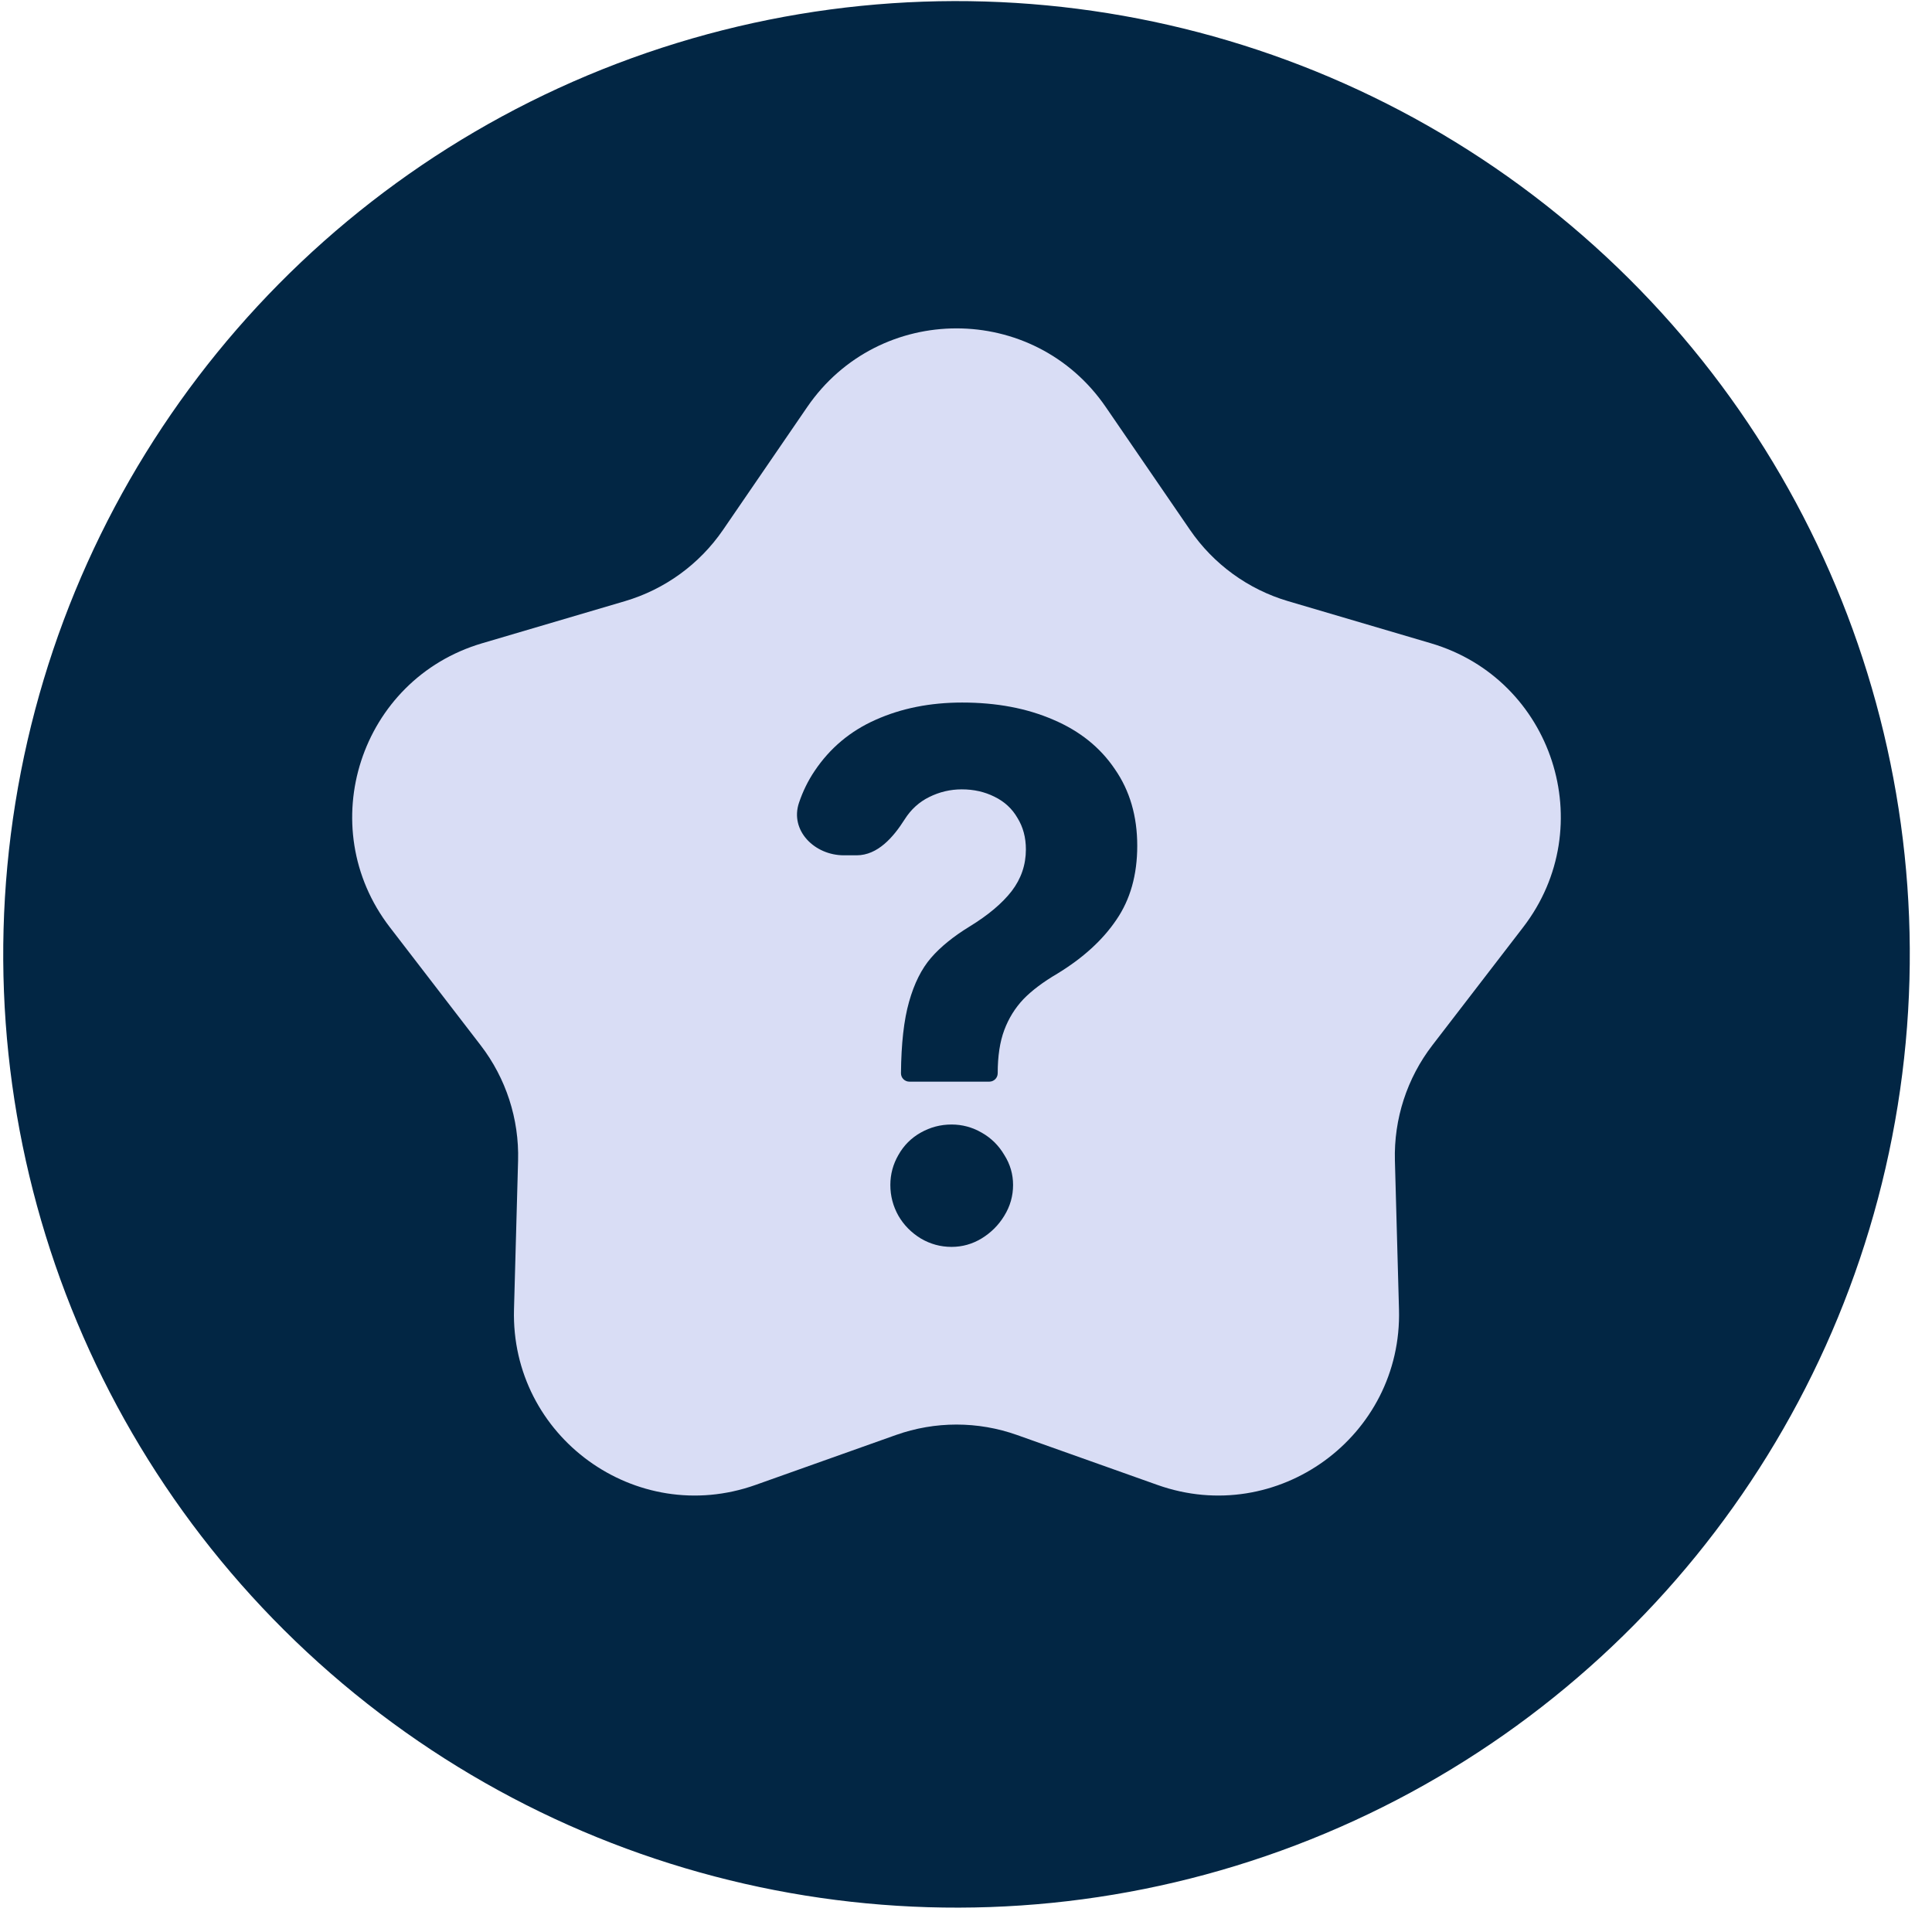 <svg width="44" height="44" viewBox="0 0 44 44" fill="none" xmlns="http://www.w3.org/2000/svg">
<circle cx="21.784" cy="21.735" r="21.71" transform="rotate(9.135 21.784 21.735)" fill="#022644"/>
<path d="M18.383 9.271C20.021 6.881 23.547 6.881 25.184 9.271L27.101 12.067C27.637 12.849 28.426 13.423 29.335 13.691L32.588 14.65C35.366 15.469 36.455 18.822 34.689 21.117L32.621 23.805C32.043 24.556 31.742 25.484 31.768 26.432L31.861 29.821C31.941 32.716 29.088 34.789 26.359 33.818L23.165 32.682C22.271 32.364 21.296 32.364 20.402 32.682L17.208 33.818C14.479 34.789 11.627 32.716 11.706 29.821L11.799 26.432C11.825 25.484 11.524 24.556 10.946 23.805L8.878 21.117C7.112 18.822 8.202 15.469 10.98 14.65L14.232 13.691C15.141 13.423 15.931 12.849 16.467 12.067L18.383 9.271Z" fill="#D9DDF5"/>
<path d="M20.519 24.443C20.525 23.77 20.586 23.227 20.703 22.816C20.82 22.399 20.987 22.065 21.203 21.815C21.42 21.564 21.715 21.325 22.088 21.097C22.505 20.841 22.822 20.575 23.039 20.296C23.256 20.013 23.364 19.696 23.364 19.345C23.364 19.073 23.3 18.834 23.172 18.628C23.05 18.416 22.875 18.255 22.647 18.144C22.424 18.033 22.177 17.977 21.904 17.977C21.643 17.977 21.395 18.036 21.162 18.152C20.934 18.264 20.747 18.433 20.603 18.661C20.346 19.067 19.989 19.479 19.509 19.479H19.218C18.55 19.479 17.983 18.914 18.197 18.281C18.285 18.02 18.403 17.78 18.551 17.56C18.901 17.037 19.365 16.648 19.944 16.392C20.528 16.131 21.184 16 21.913 16C22.697 16 23.389 16.131 23.99 16.392C24.591 16.648 25.058 17.023 25.391 17.518C25.731 18.008 25.9 18.589 25.9 19.262C25.9 19.924 25.742 20.485 25.425 20.947C25.113 21.409 24.666 21.817 24.082 22.173C23.759 22.363 23.5 22.557 23.306 22.757C23.117 22.958 22.972 23.191 22.872 23.458C22.772 23.725 22.722 24.053 22.722 24.443C22.722 24.549 22.636 24.634 22.53 24.634H20.711C20.605 24.634 20.519 24.549 20.519 24.443ZM21.671 28.397C21.42 28.397 21.187 28.333 20.97 28.205C20.753 28.072 20.583 27.899 20.461 27.688C20.339 27.471 20.277 27.237 20.277 26.987C20.277 26.742 20.339 26.514 20.461 26.303C20.583 26.086 20.753 25.916 20.97 25.794C21.187 25.672 21.42 25.61 21.671 25.61C21.915 25.61 22.143 25.672 22.355 25.794C22.572 25.916 22.744 26.086 22.872 26.303C23.006 26.514 23.072 26.742 23.072 26.987C23.072 27.237 23.006 27.471 22.872 27.688C22.744 27.899 22.572 28.072 22.355 28.205C22.143 28.333 21.915 28.397 21.671 28.397Z" fill="#022644"/>
</svg>
